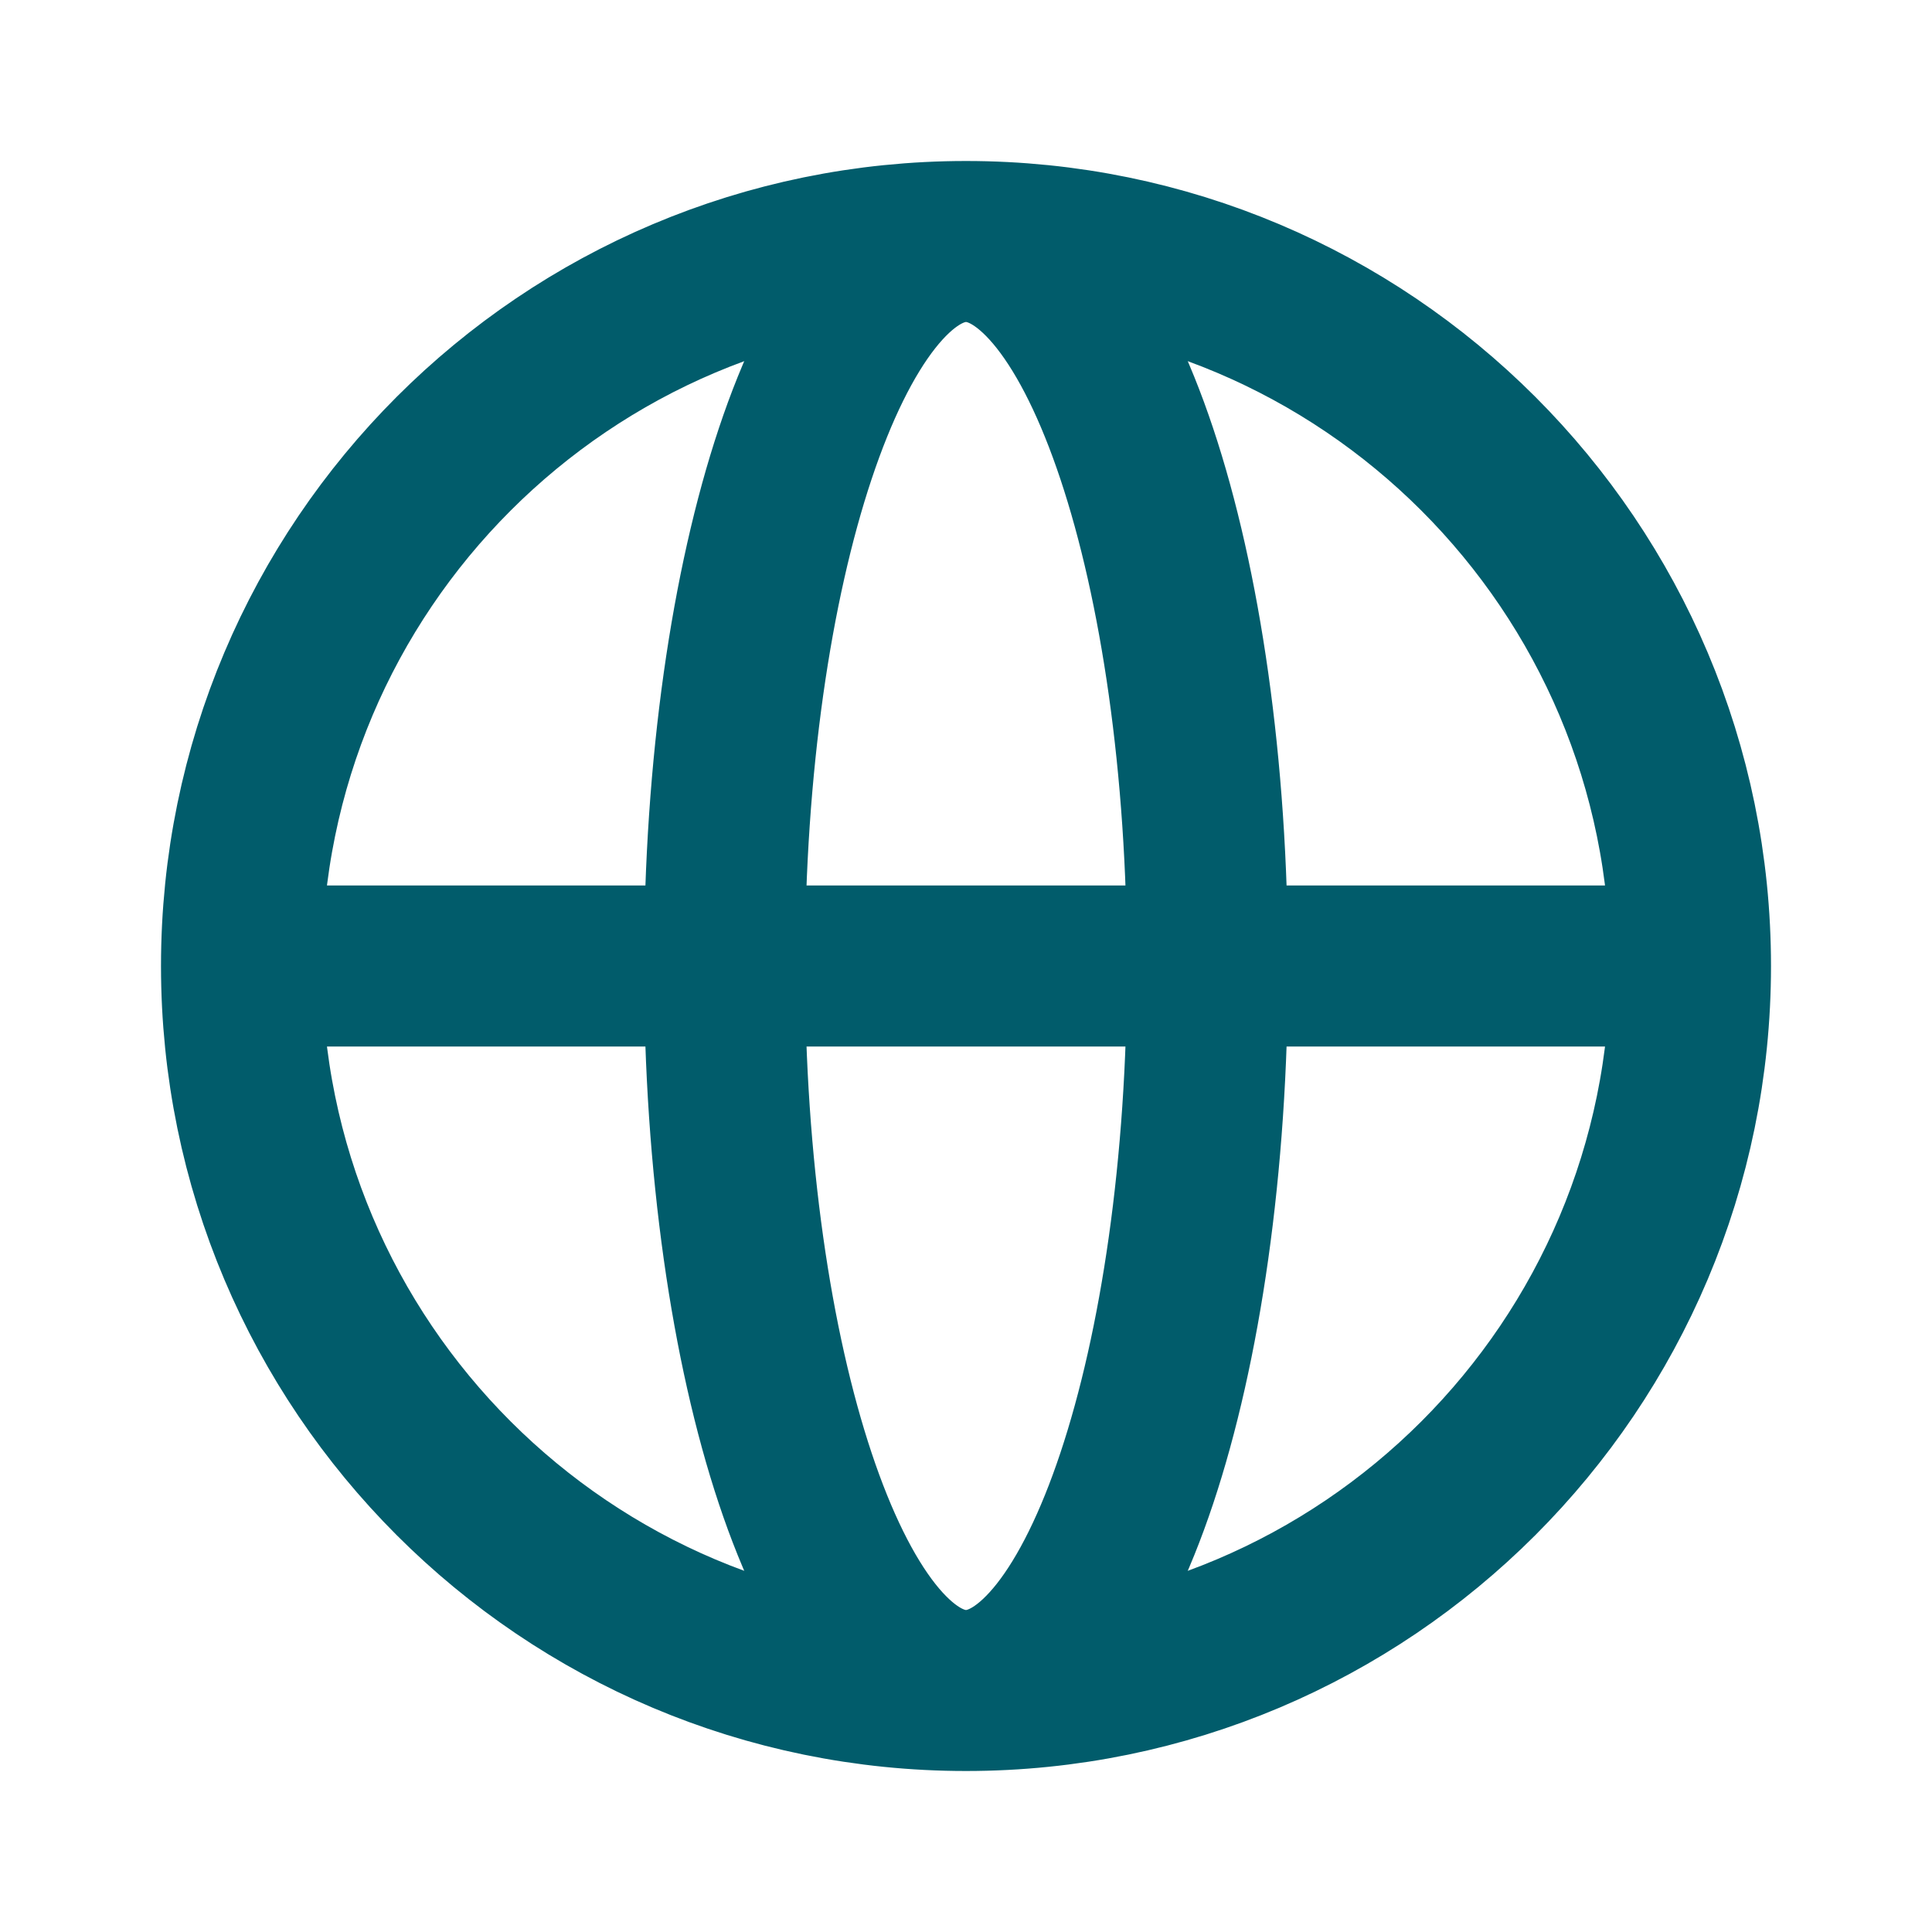 <svg width="24" height="24" viewBox="0 0 24 24" fill="none" xmlns="http://www.w3.org/2000/svg">
<g id="Globe alt">
<path id="Icon" d="M21 12C21 16.971 16.971 21 12 21M21 12C21 7.029 16.971 3 12 3M21 12H3M12 21C7.029 21 3 16.971 3 12M12 21C13.657 21 15 16.971 15 12C15 7.029 13.657 3 12 3M12 21C10.343 21 9 16.971 9 12C9 7.029 10.343 3 12 3M3 12C3 7.029 7.029 3 12 3" stroke="#015C6B" stroke-width="2" stroke-linecap="round" stroke-linejoin="round"/>
</g>
</svg>
